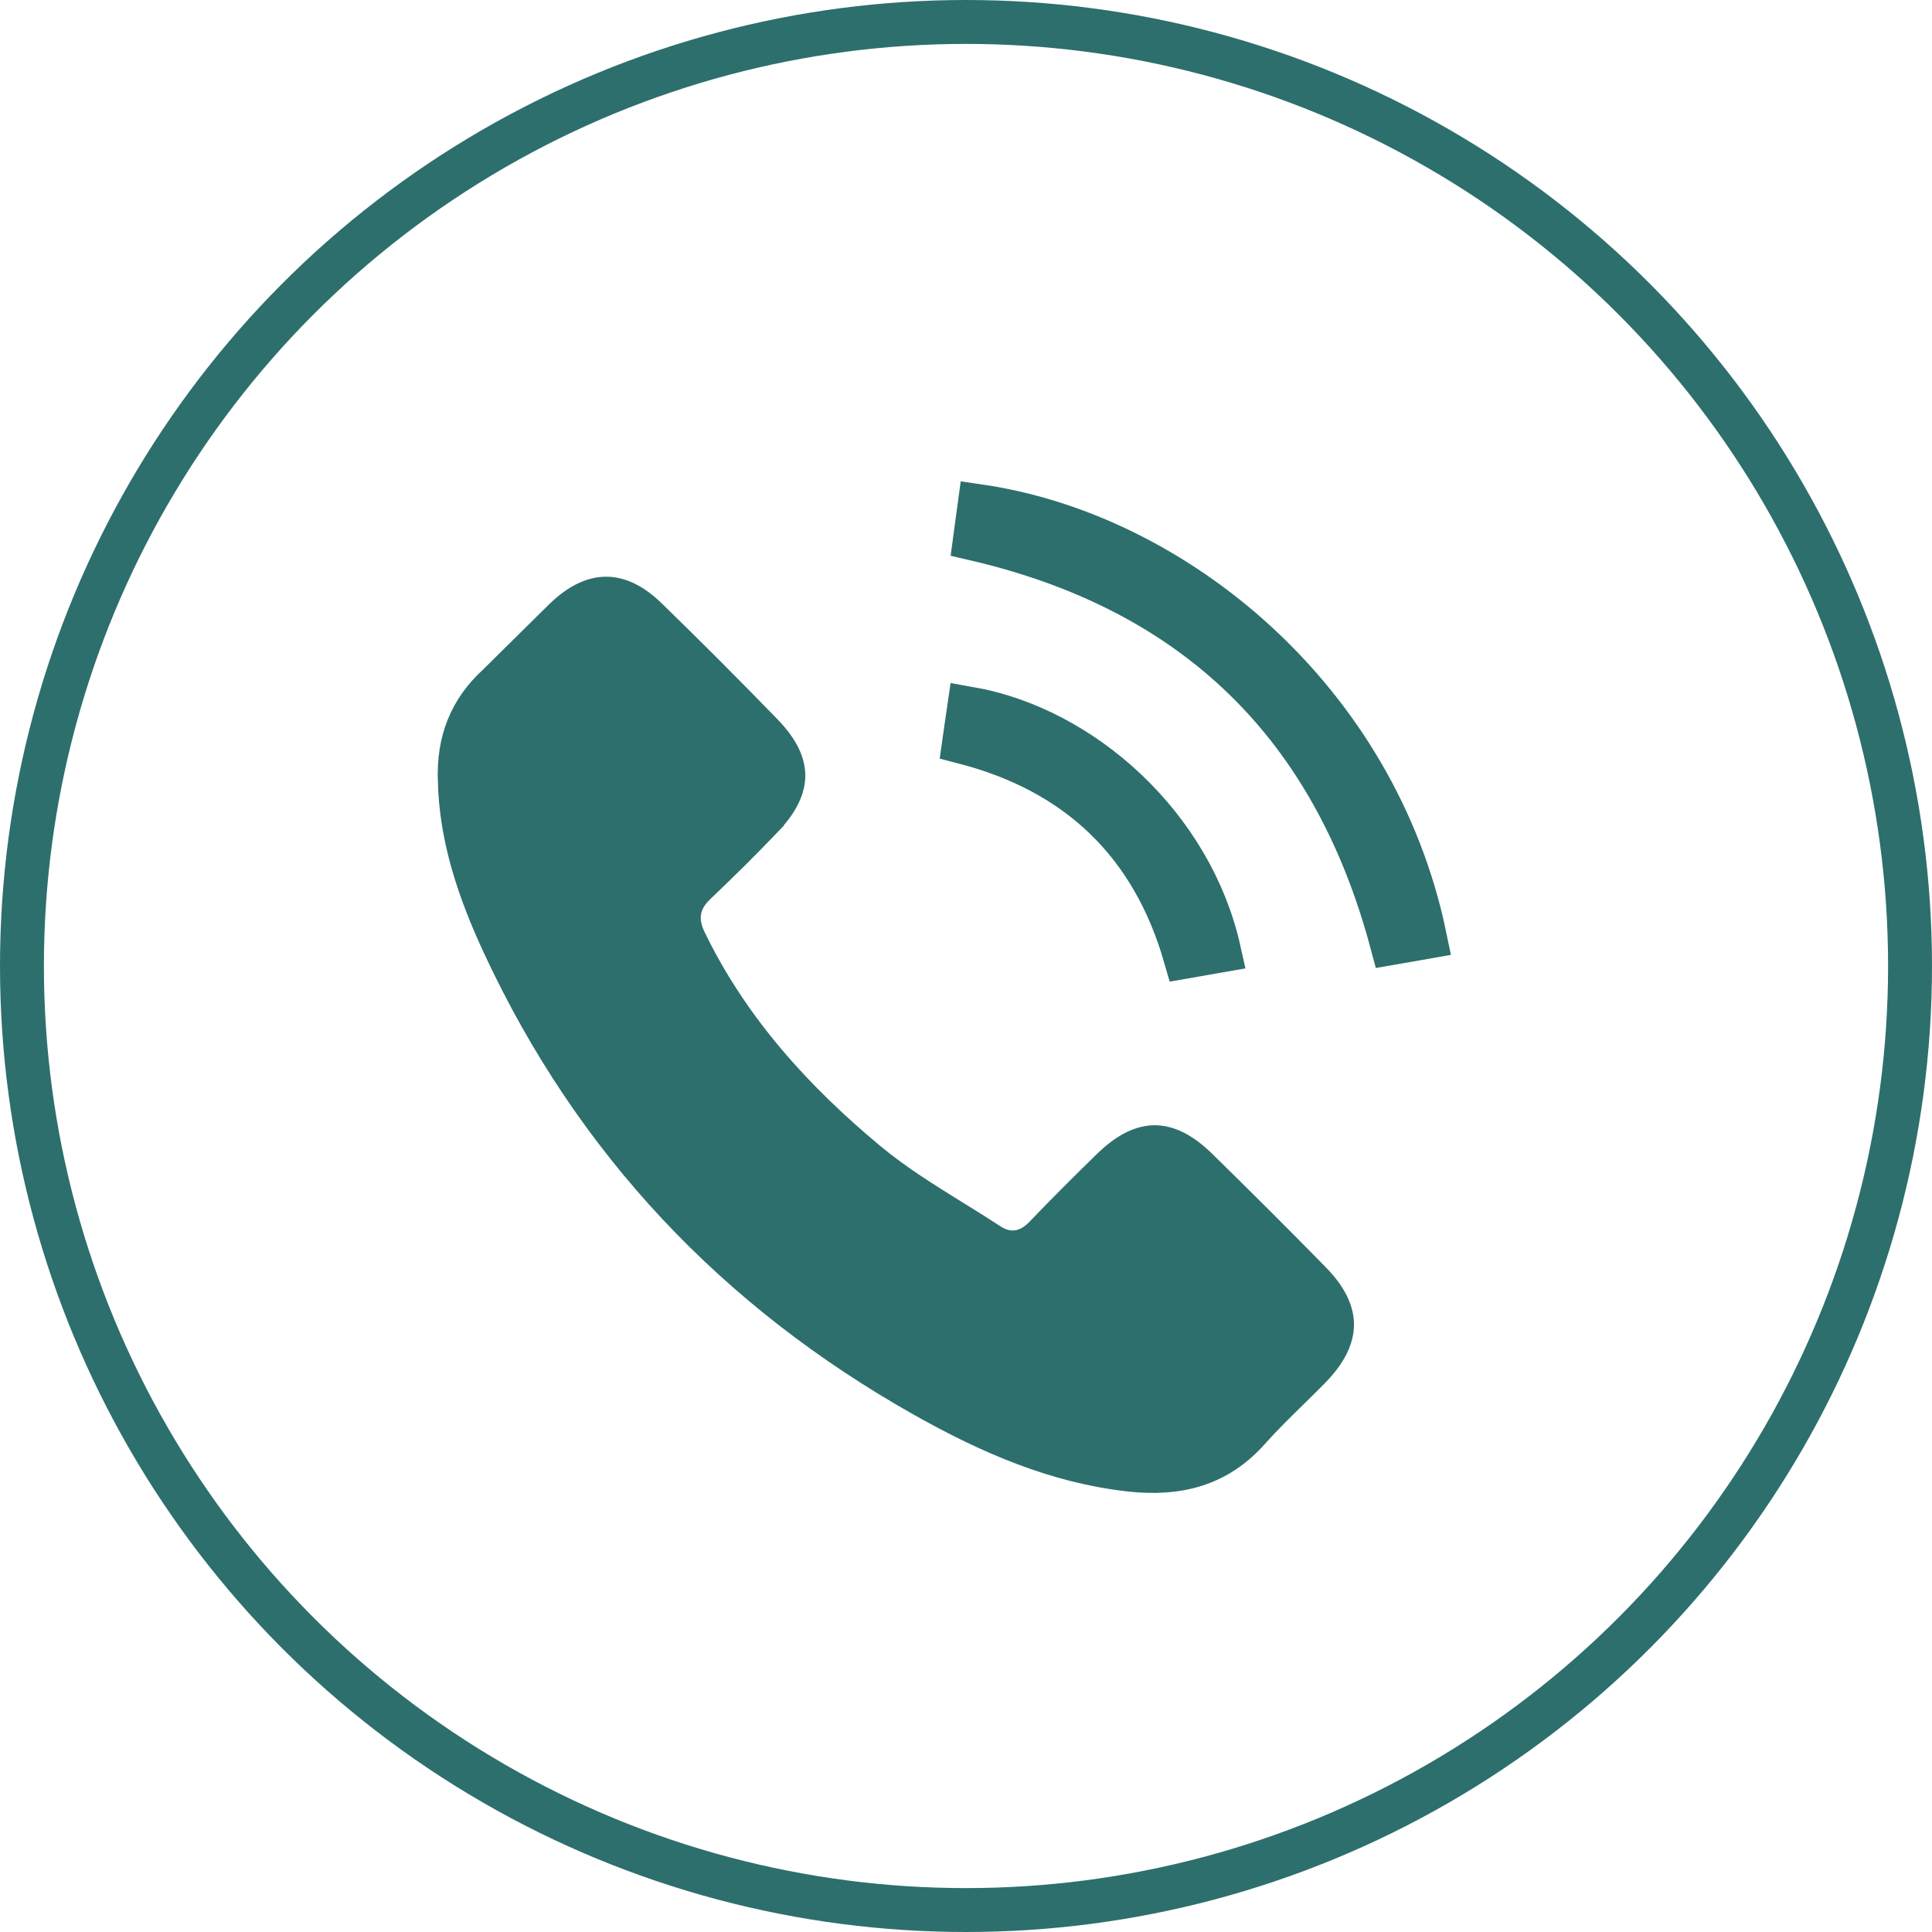                     <svg
                      width="44"
                      height="44"
                      viewBox="0 0 44 44"
                      fill="none"
                      xmlns="http://www.w3.org/2000/svg"
                    >
                      <circle
                        cx="22"
                        cy="22"
                        r="21.5"
                        stroke="#2D6F6D"
                      ></circle>
                      <path
                        d="M10.471 17.762L10.471 17.762C10.498 19.058 10.909 20.276 11.473 21.491C13.553 25.967 16.782 29.38 21.081 31.797C22.567 32.632 24.076 33.285 25.733 33.47L25.733 33.47C26.84 33.593 27.724 33.353 28.439 32.547L28.439 32.547C28.724 32.227 29.046 31.912 29.352 31.612C29.514 31.453 29.672 31.299 29.817 31.15L29.817 31.15C30.203 30.756 30.334 30.434 30.336 30.173C30.338 29.914 30.215 29.597 29.836 29.21L29.836 29.21C28.988 28.344 28.128 27.487 27.26 26.637L27.26 26.637C26.866 26.25 26.55 26.126 26.296 26.127C26.04 26.128 25.723 26.255 25.325 26.644L25.325 26.644C24.811 27.146 24.304 27.651 23.811 28.166L23.811 28.166C23.668 28.315 23.474 28.465 23.217 28.51C22.946 28.558 22.702 28.474 22.501 28.341C22.243 28.171 21.968 28 21.686 27.826C21.029 27.419 20.336 26.989 19.733 26.487C18.062 25.097 16.582 23.48 15.598 21.448C15.499 21.244 15.428 21.004 15.473 20.741C15.518 20.475 15.666 20.271 15.834 20.112L15.834 20.112C16.352 19.619 16.86 19.118 17.351 18.604L17.351 18.603C17.72 18.216 17.84 17.909 17.84 17.663C17.84 17.418 17.72 17.113 17.347 16.729L17.347 16.729C16.482 15.837 15.605 14.957 14.714 14.092C14.358 13.748 14.053 13.632 13.798 13.634C13.541 13.636 13.23 13.758 12.868 14.108L10.471 17.762ZM10.471 17.762L10.471 17.757M10.471 17.762L10.471 17.757M10.471 17.757C10.443 16.888 10.713 16.186 11.351 15.606M10.471 17.757L11.351 15.606M11.351 15.606C11.661 15.325 11.977 15.002 12.281 14.694C12.484 14.487 12.682 14.287 12.867 14.108L11.351 15.606Z"
                        fill="#2D6F6D"
                        stroke="#2D6F6D"
                      ></path>
                      <path
                        d="M32.231 21.382C32.054 21.412 31.876 21.443 31.698 21.474C31.037 19.003 29.924 16.988 28.331 15.444C26.737 13.899 24.691 12.851 22.206 12.273C22.239 12.028 22.273 11.78 22.307 11.53C26.728 12.175 31.324 15.906 32.45 21.344C32.377 21.357 32.304 21.369 32.231 21.382Z"
                        fill="#2D6F6D"
                        stroke="#2D6F6D"
                      ></path>
                      <path
                        d="M25.18 18.638C24.328 17.812 23.249 17.24 21.959 16.905C21.981 16.751 22.003 16.598 22.024 16.446C22.039 16.342 22.054 16.239 22.069 16.137C24.65 16.587 27.131 18.819 27.762 21.652C27.647 21.672 27.533 21.692 27.419 21.712C27.279 21.737 27.137 21.761 26.995 21.786C26.63 20.517 26.03 19.462 25.18 18.638Z"
                        fill="#2D6F6D"
                        stroke="#2D6F6D"
                      ></path>
                    </svg>